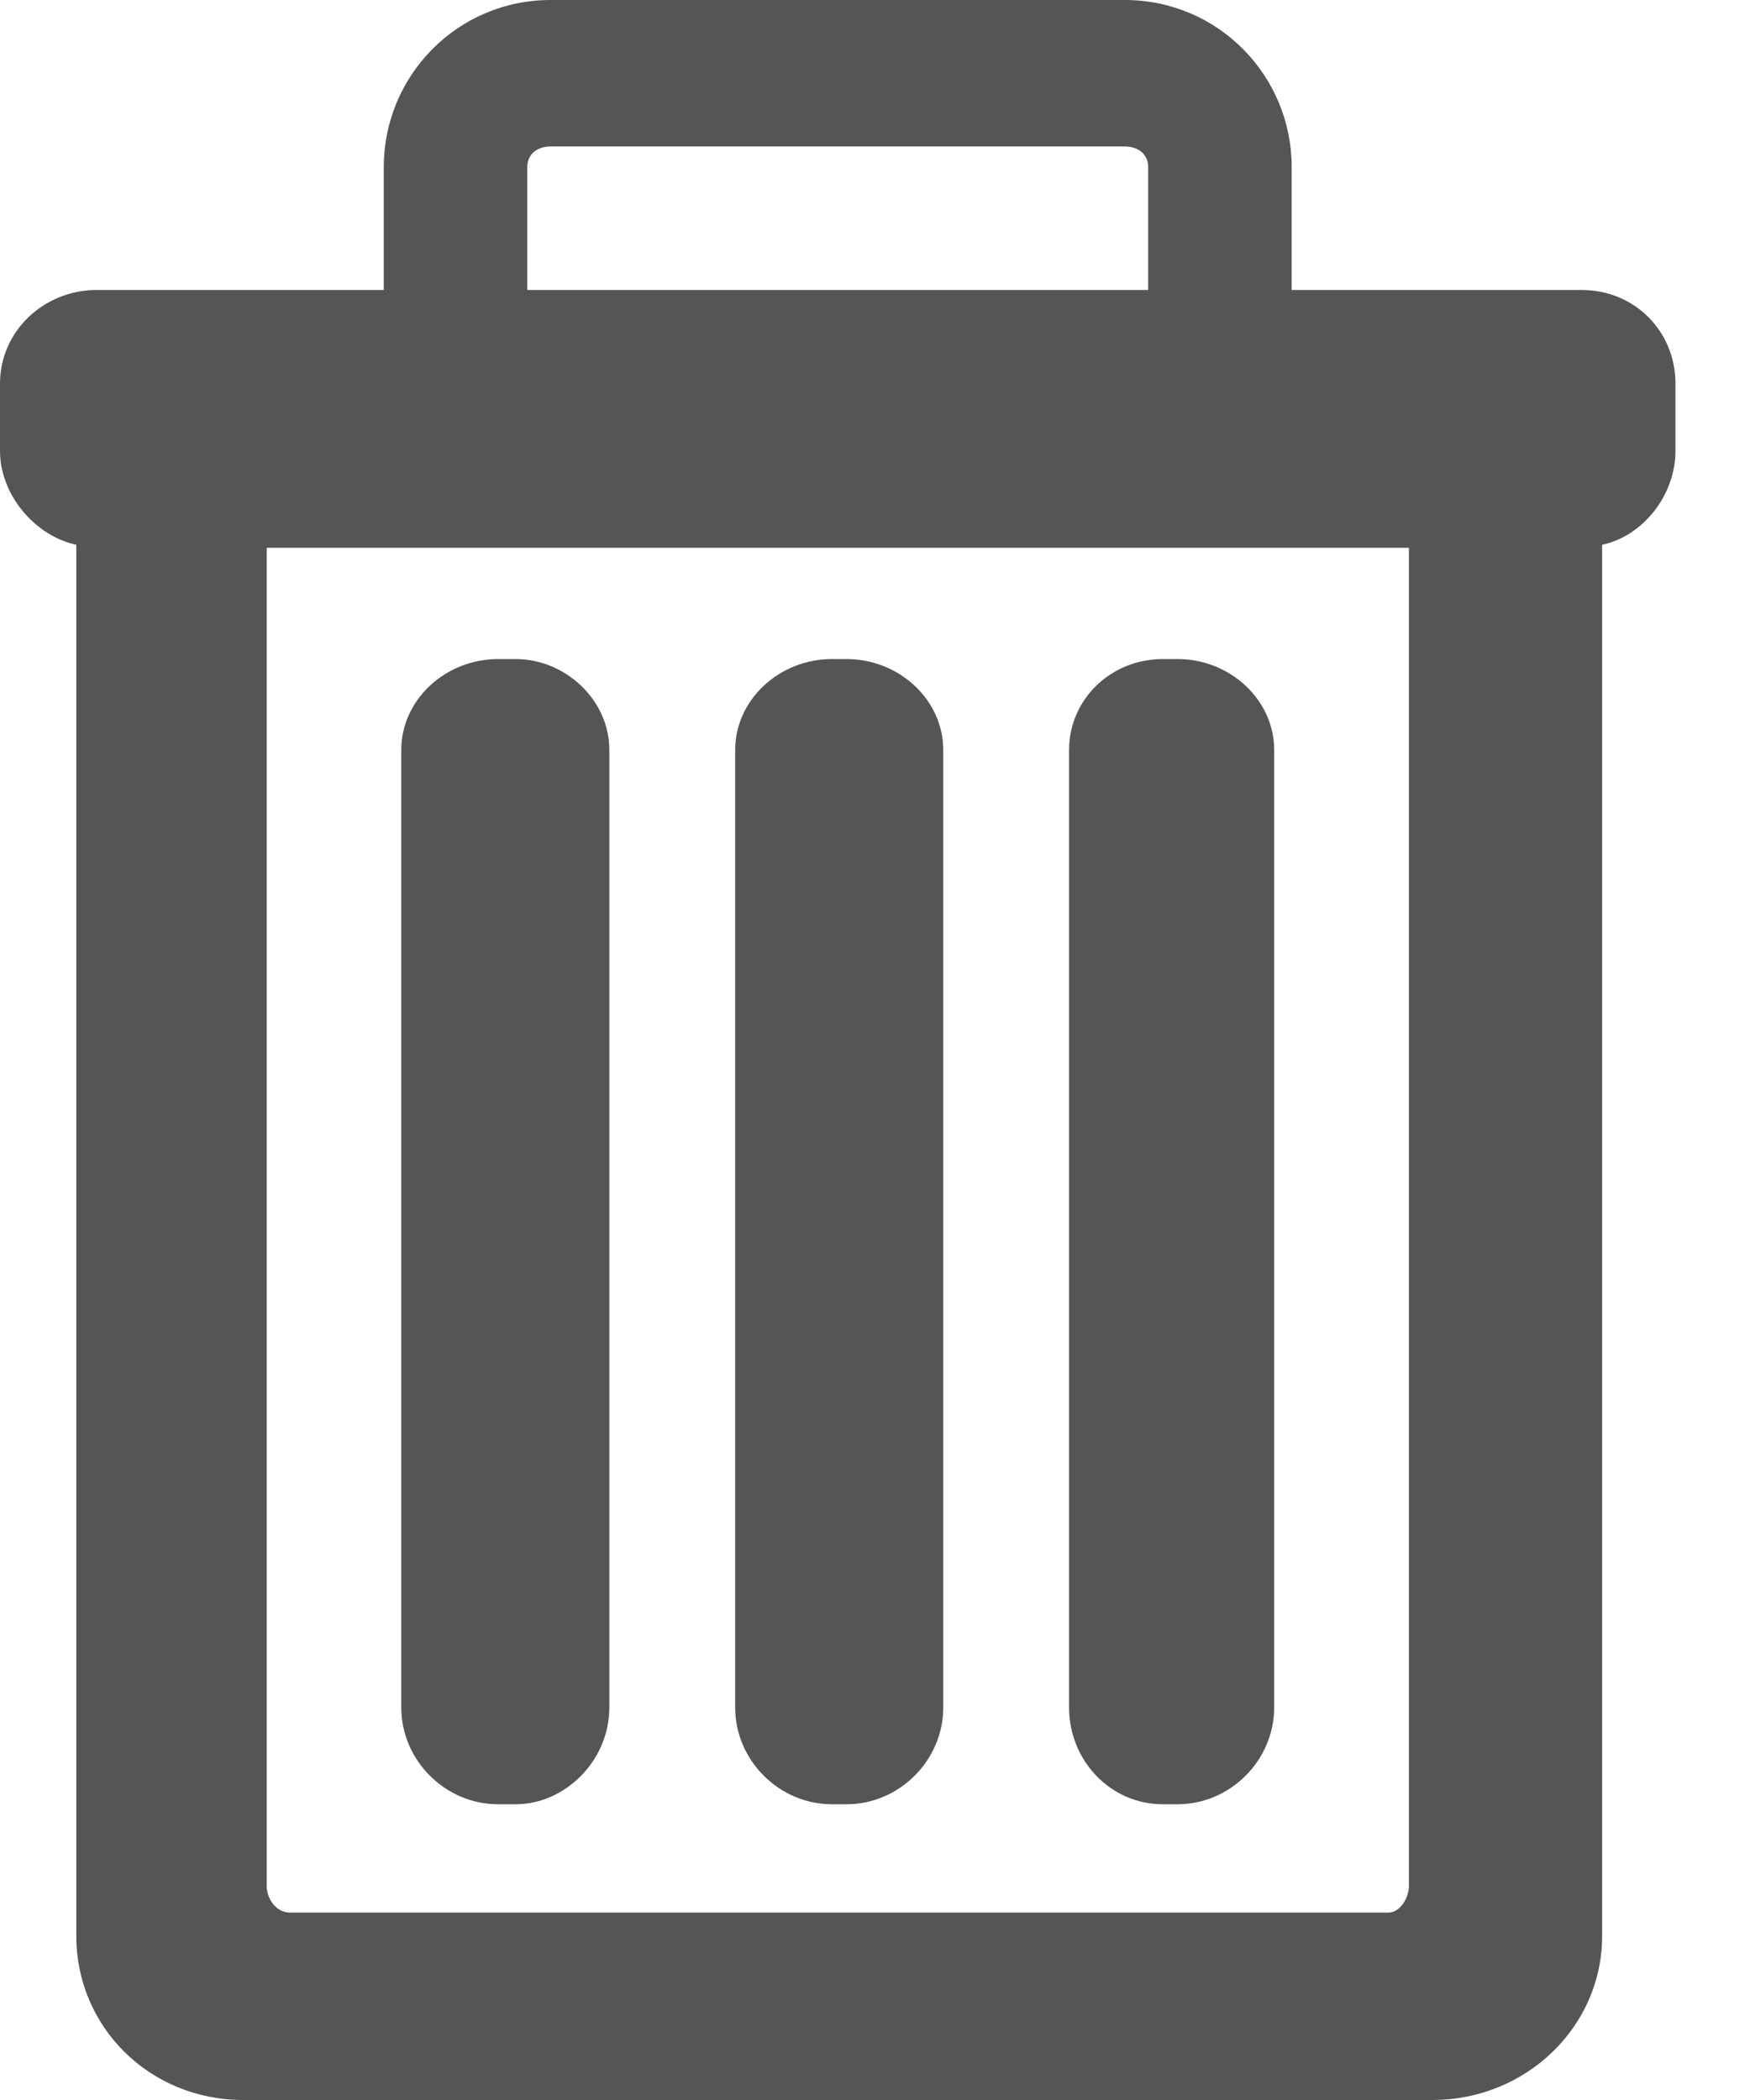 <svg width="10" height="12" viewBox="0 0 10 12" fill="none" xmlns="http://www.w3.org/2000/svg">
<g clip-path="url(#clip0_67_10)">
<path d="M7.381 1.657H9.038C9.339 1.657 9.574 1.891 9.574 2.192V2.577C9.574 2.828 9.39 3.063 9.155 3.113V11.063C9.155 11.582 8.72 12 8.185 12H1.39C0.854 12 0.436 11.582 0.436 11.063V3.113C0.201 3.063 0 2.828 0 2.577V2.192C0 1.891 0.252 1.657 0.553 1.657H2.193V0.954C2.193 0.435 2.611 0 3.147 0H6.427C6.963 0 7.381 0.435 7.381 0.954V1.657ZM6.427 0.837H3.147C3.063 0.837 3.013 0.887 3.013 0.954V1.657H6.561V0.954C6.561 0.887 6.511 0.837 6.427 0.837ZM1.657 10.929H7.934C8 10.929 8.051 10.845 8.051 10.778V3.13H1.524V10.778C1.524 10.845 1.574 10.929 1.657 10.929ZM2.946 10.31H2.846C2.544 10.31 2.293 10.059 2.293 9.757V4.285C2.293 4 2.544 3.766 2.846 3.766H2.946C3.231 3.766 3.482 4 3.482 4.285V9.757C3.482 10.059 3.231 10.31 2.946 10.31ZM4.837 10.31H4.754C4.452 10.31 4.201 10.059 4.201 9.757V4.285C4.201 4 4.452 3.766 4.754 3.766H4.837C5.139 3.766 5.39 4 5.39 4.285V9.757C5.39 10.059 5.139 10.31 4.837 10.31ZM6.729 10.31H6.645C6.344 10.31 6.109 10.059 6.109 9.757V4.285C6.109 4 6.344 3.766 6.645 3.766H6.729C7.03 3.766 7.281 4 7.281 4.285V9.757C7.281 10.059 7.03 10.31 6.729 10.31Z" fill="#555555"/>
</g>
<defs>
<clipPath id="clip0_67_10">
<rect width="9.574" height="12" fill="white"/>
</clipPath>
</defs>
</svg>
